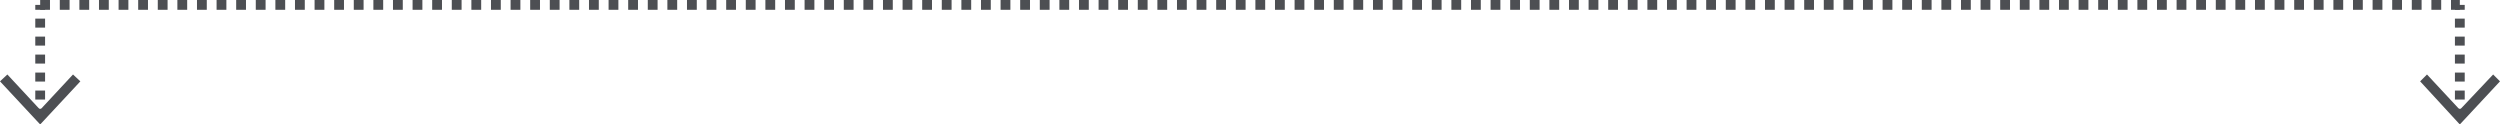 <!-- Generator: Adobe Illustrator 25.1.0, SVG Export Plug-In  -->
<svg version="1.1" xmlns="http://www.w3.org/2000/svg" xmlns:xlink="http://www.w3.org/1999/xlink" x="0px" y="0px" width="510.2px"
	 height="25.4px" viewBox="0 0 510.2 25.4" style="overflow:visible;enable-background:new 0 0 510.2 25.4;" xml:space="preserve">
<style type="text/css">
	.st0{fill:none;stroke:#4D4F53;stroke-width:2;stroke-miterlimit:10;}
	.st1{fill:none;stroke:#4D4F53;stroke-width:2;stroke-miterlimit:10;stroke-dasharray:1.835,1.835;}
	.st2{fill:#4D4F53;}
	.st3{fill:none;stroke:#4D4F53;stroke-width:2;stroke-miterlimit:10;stroke-dasharray:2,2;}
</style>
<defs>
</defs>
<g>
	<g>
		<line class="st0" x1="502" y1="1" x2="502" y2="2"/>
		<line class="st1" x1="502" y1="3.8" x2="502" y2="21.3"/>
		<line class="st0" x1="502" y1="22.2" x2="502" y2="23.2"/>
		<g>
			<polygon class="st2" points="493.9,16.6 495.3,15.2 502,22.4 508.8,15.2 510.2,16.6 502,25.4 			"/>
		</g>
	</g>
</g>
<g>
	<g>
		<line class="st0" x1="8.2" y1="1" x2="8.2" y2="2"/>
		<line class="st1" x1="8.2" y1="3.8" x2="8.2" y2="21.3"/>
		<line class="st0" x1="8.2" y1="22.2" x2="8.2" y2="23.2"/>
		<g>
			<polygon class="st2" points="0,16.6 1.5,15.2 8.2,22.4 14.9,15.2 16.4,16.6 8.2,25.4 			"/>
		</g>
	</g>
</g>
<line class="st3" x1="8.2" y1="1" x2="502" y2="1"/>
</svg>
